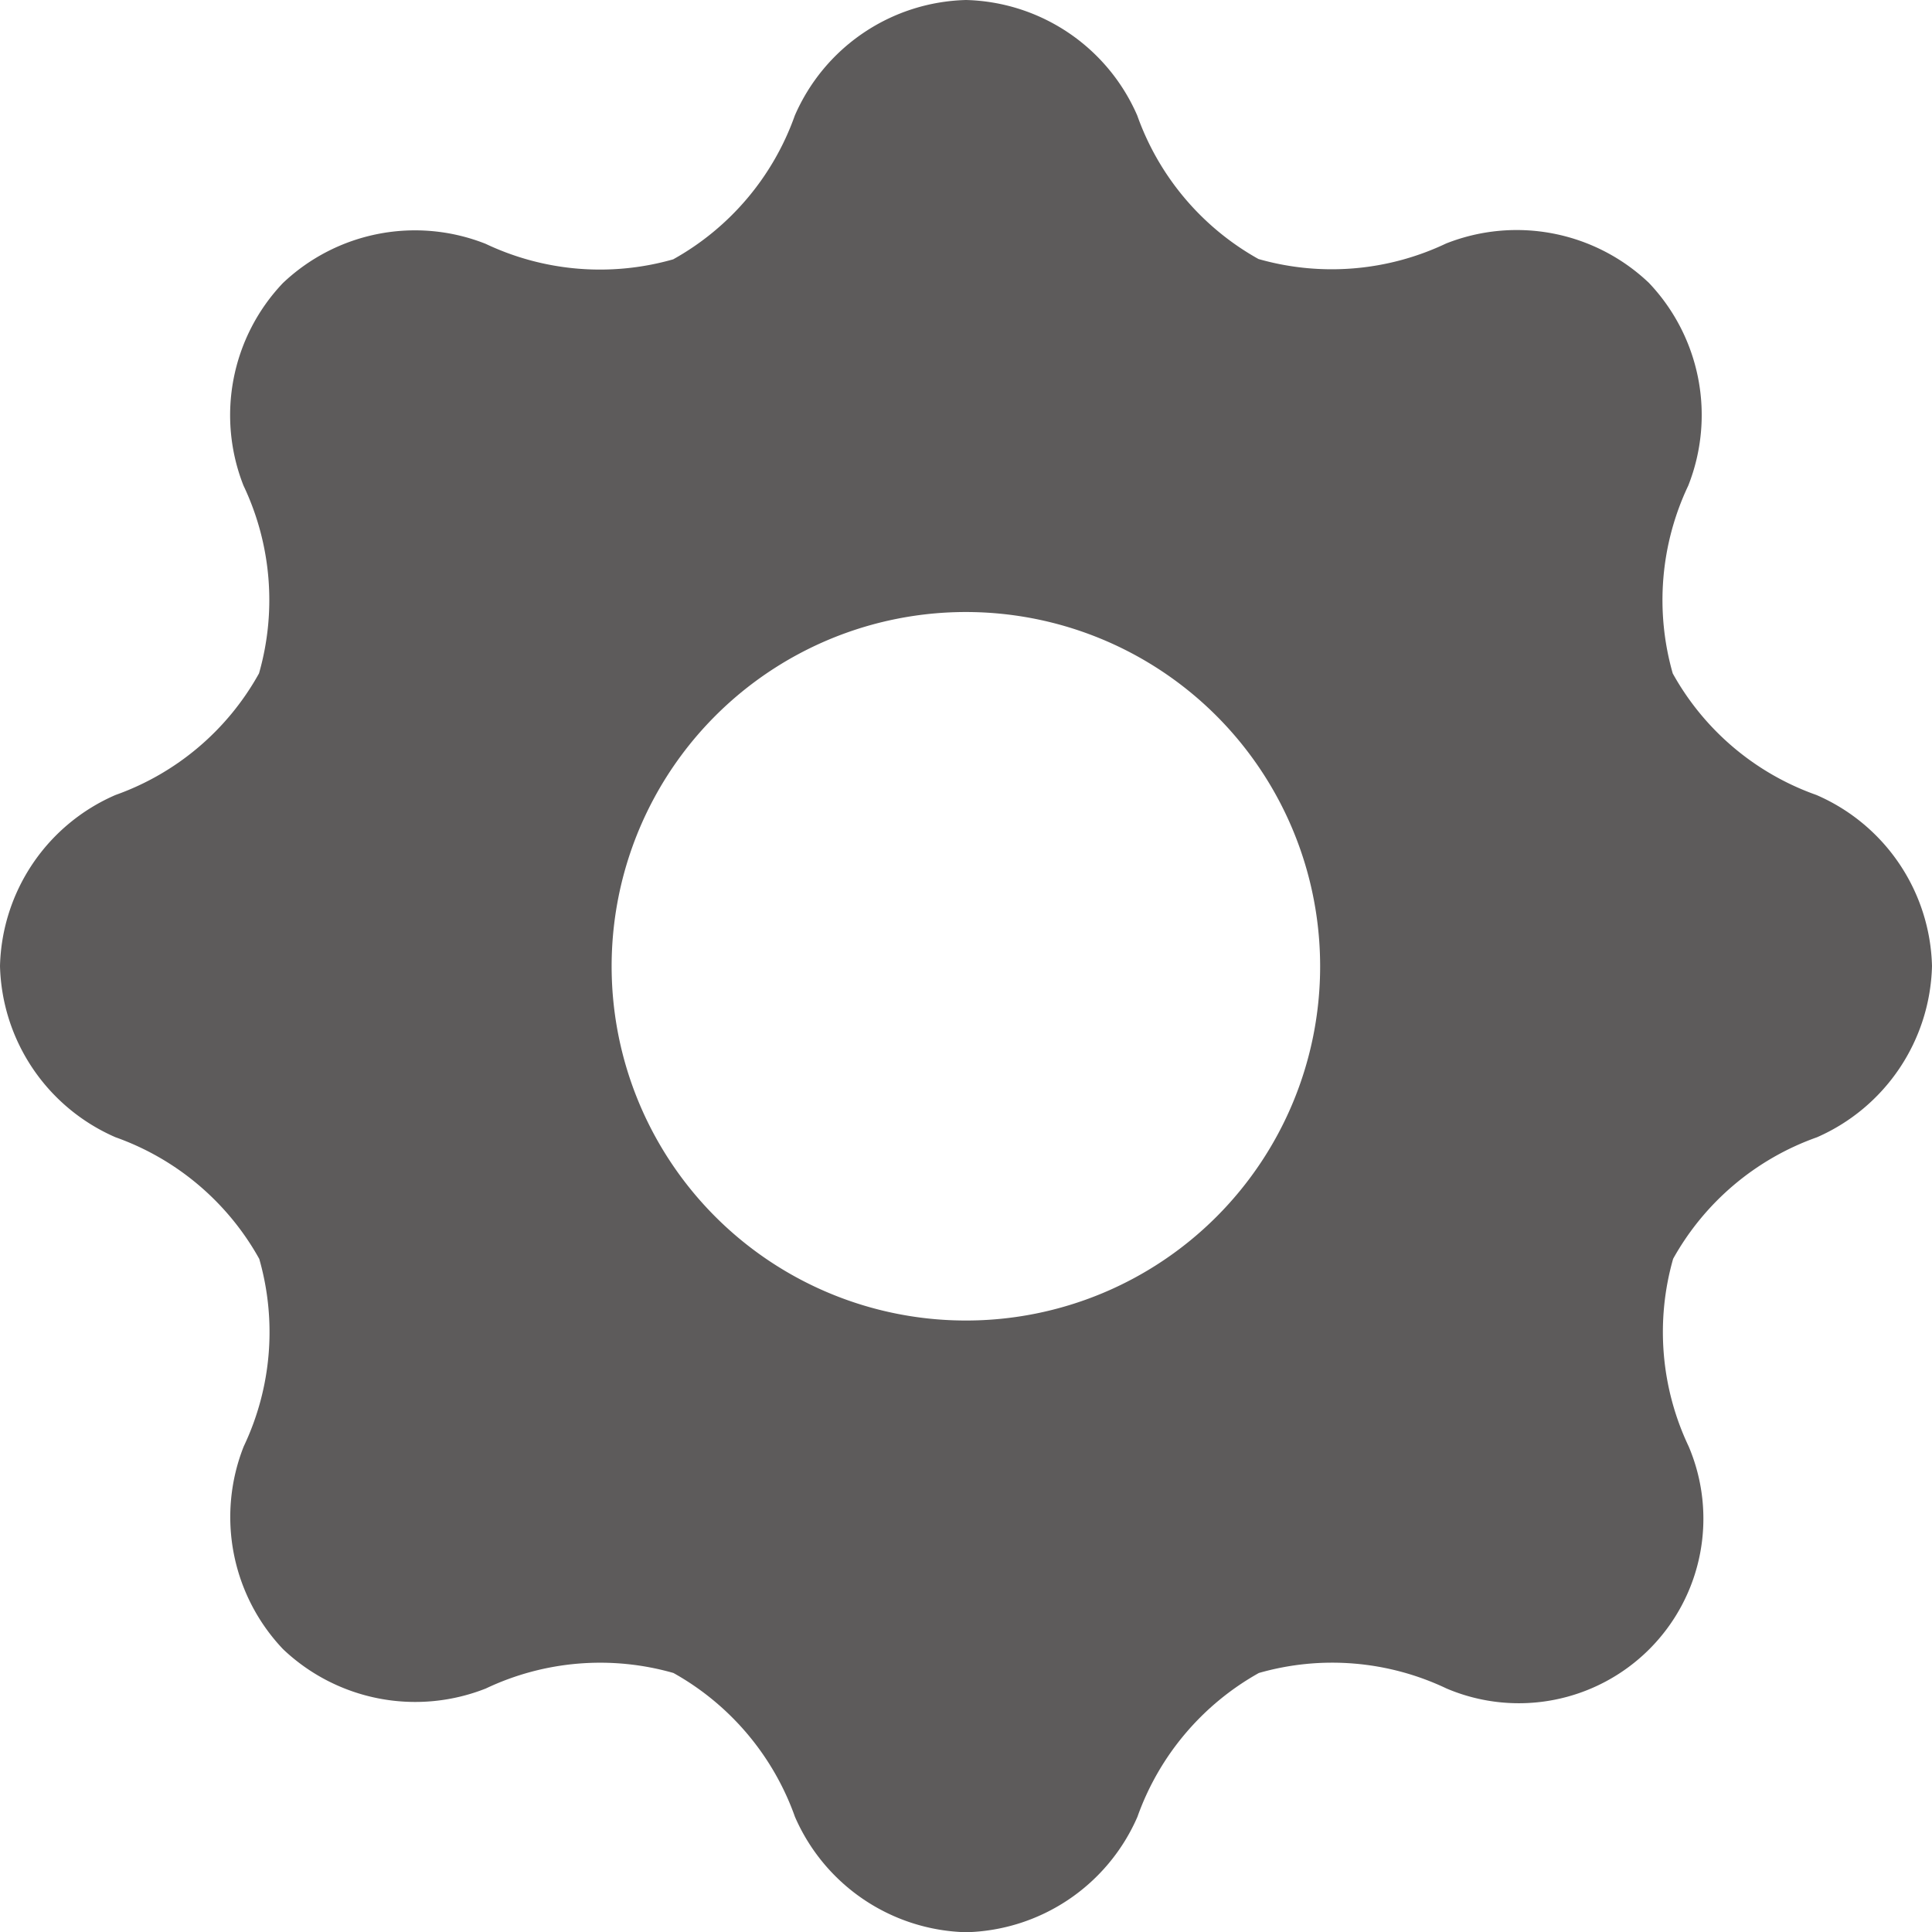 <svg id="black-settings-button" xmlns="http://www.w3.org/2000/svg" width="24.913" height="24.913" viewBox="0 0 24.913 24.913">
  <path id="Path_51323" data-name="Path 51323" d="M24.913,12.457a2.471,2.471,0,0,0-1.491-2.206A3.423,3.423,0,0,1,21.57,8.684a3.443,3.443,0,0,1,.2-2.422,2.474,2.474,0,0,0-.508-2.615,2.474,2.474,0,0,0-2.615-.507,3.438,3.438,0,0,1-2.419.2A3.436,3.436,0,0,1,14.665,1.49,2.476,2.476,0,0,0,12.457,0a2.476,2.476,0,0,0-2.208,1.49A3.438,3.438,0,0,1,8.681,3.344a3.439,3.439,0,0,1-2.419-.2,2.474,2.474,0,0,0-2.615.507A2.474,2.474,0,0,0,3.14,6.262a3.436,3.436,0,0,1,.2,2.421A3.426,3.426,0,0,1,1.49,10.251,2.47,2.47,0,0,0,0,12.457a2.476,2.476,0,0,0,1.49,2.208,3.437,3.437,0,0,1,1.853,1.568,3.43,3.43,0,0,1-.2,2.418,2.474,2.474,0,0,0,.507,2.615,2.475,2.475,0,0,0,2.615.507,3.436,3.436,0,0,1,2.419-.2,3.446,3.446,0,0,1,1.567,1.855,2.476,2.476,0,0,0,2.208,1.488,2.476,2.476,0,0,0,2.208-1.488,3.448,3.448,0,0,1,1.566-1.855,3.432,3.432,0,0,1,2.42.2,2.38,2.38,0,0,0,3.122-3.122,3.44,3.44,0,0,1-.2-2.419,3.437,3.437,0,0,1,1.855-1.567A2.477,2.477,0,0,0,24.913,12.457ZM12.457,17.028a4.568,4.568,0,1,1,4.566-4.566A4.566,4.566,0,0,1,12.457,17.028Z" fill="#5d5b5b"/>
</svg>
